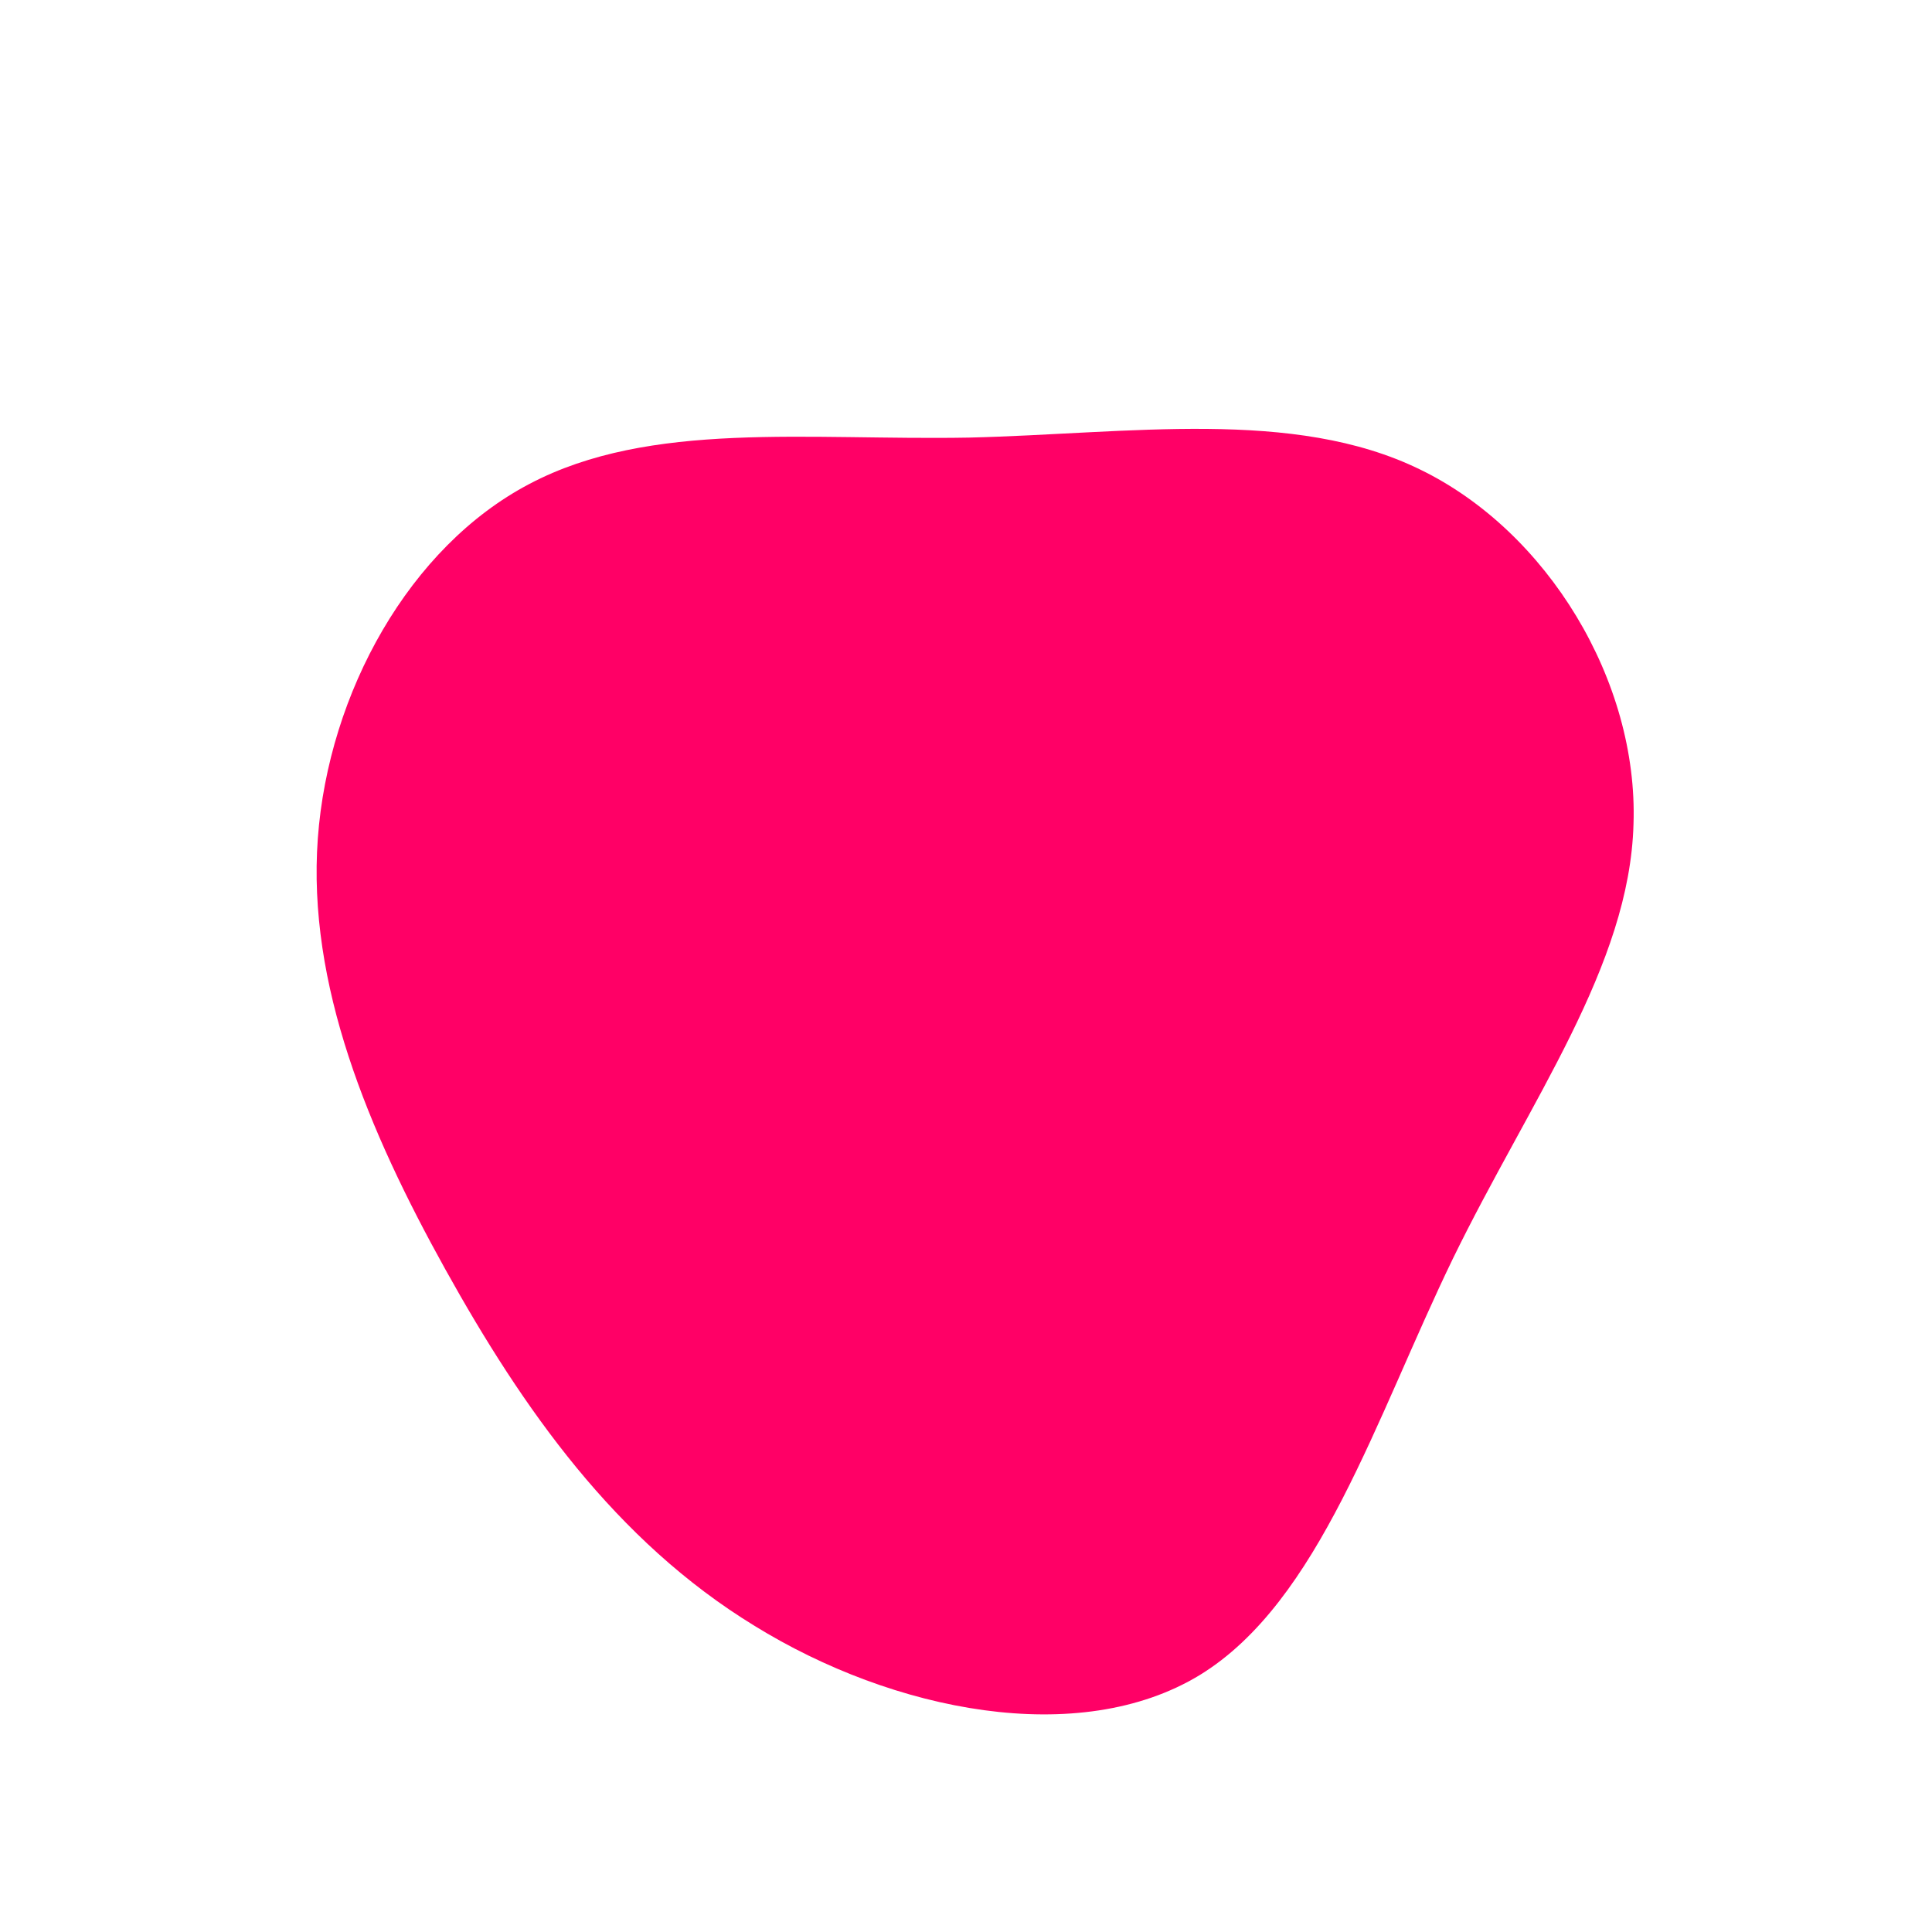 <?xml version="1.0" standalone="no"?>
<svg viewBox="0 0 200 200" xmlns="http://www.w3.org/2000/svg">
  <path fill="#FF0066" d="M47,-51.4C60.2,-45,69.6,-29.5,69.1,-14.7C68.7,0,58.4,13.9,50.4,30.3C42.4,46.8,36.6,65.8,24.2,73.4C11.7,81,-7.5,77.2,-21.9,68.3C-36.3,59.5,-45.9,45.8,-53.9,31.4C-61.9,17,-68.2,1.9,-67.1,-13.2C-66,-28.3,-57.6,-43.4,-45.2,-49.9C-32.7,-56.5,-16.4,-54.4,0.3,-54.7C16.9,-55.1,33.9,-57.8,47,-51.4Z" transform="translate(100 100)" />
</svg>
